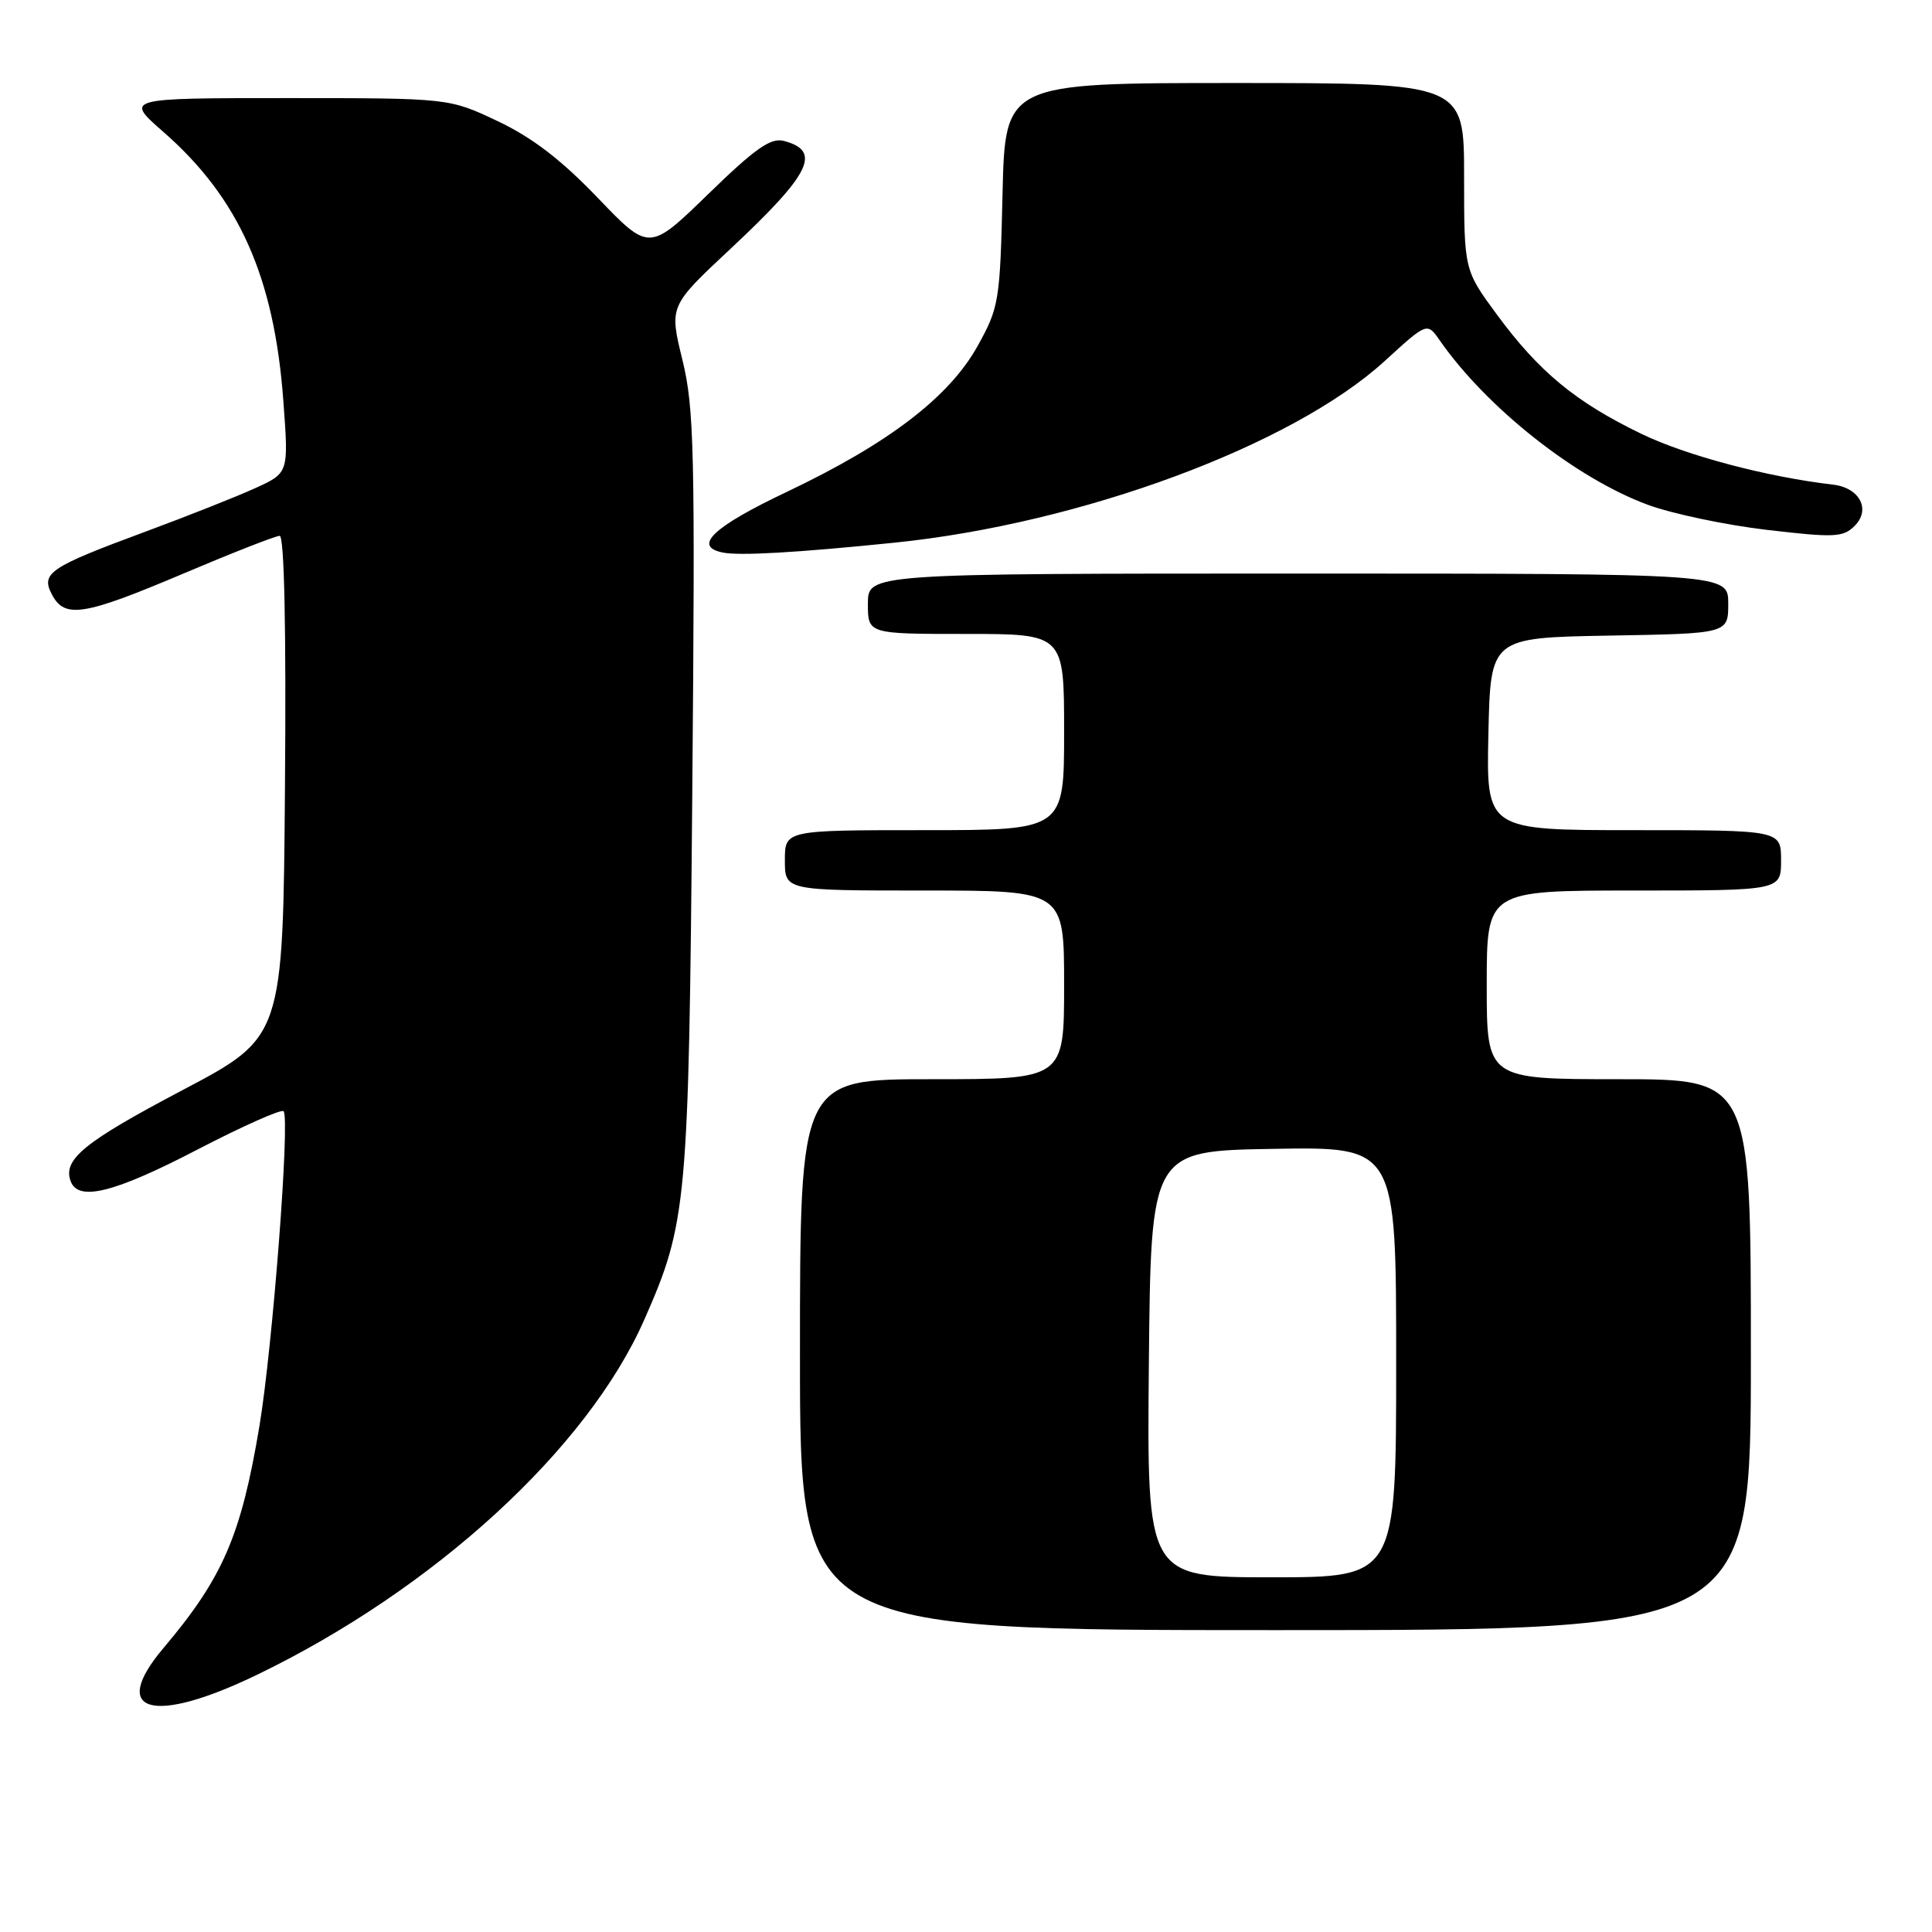 <?xml version="1.0" encoding="UTF-8" standalone="no"?>
<!DOCTYPE svg PUBLIC "-//W3C//DTD SVG 1.1//EN" "http://www.w3.org/Graphics/SVG/1.1/DTD/svg11.dtd" >
<svg xmlns="http://www.w3.org/2000/svg" xmlns:xlink="http://www.w3.org/1999/xlink" version="1.1" viewBox="0 0 256 256">
 <g >
 <path fill="currentColor"
d=" M 34.05 221.92 C 57.53 210.58 77.84 191.96 85.37 174.87 C 91.04 162.01 91.26 159.58 91.73 105.14 C 92.12 59.72 91.99 54.08 90.42 47.67 C 88.68 40.56 88.68 40.56 96.73 33.03 C 107.44 23.02 108.94 20.00 103.85 18.67 C 102.12 18.22 100.06 19.67 93.85 25.71 C 86.02 33.32 86.02 33.32 79.20 26.21 C 74.36 21.16 70.50 18.21 65.94 16.05 C 59.50 13.00 59.50 13.00 38.02 13.00 C 16.53 13.00 16.53 13.00 21.64 17.47 C 31.68 26.25 36.35 36.73 37.55 53.19 C 38.25 62.66 38.25 62.66 33.87 64.66 C 31.47 65.76 24.91 68.36 19.29 70.44 C 6.49 75.18 5.36 75.94 6.91 78.83 C 8.60 81.99 11.14 81.58 24.30 76.00 C 30.79 73.25 36.53 71.00 37.06 71.00 C 37.67 71.00 37.93 83.40 37.76 104.21 C 37.50 137.43 37.50 137.43 24.16 144.46 C 11.09 151.35 8.27 153.66 9.38 156.56 C 10.41 159.23 15.19 158.03 26.13 152.34 C 32.12 149.23 37.27 146.94 37.57 147.24 C 38.46 148.12 36.12 178.54 34.37 189.00 C 31.94 203.50 29.54 209.05 21.64 218.40 C 14.41 226.97 20.21 228.61 34.05 221.92 Z  M 232.00 179.50 C 232.00 143.00 232.00 143.00 214.50 143.00 C 197.00 143.00 197.00 143.00 197.00 130.50 C 197.00 118.00 197.00 118.00 216.50 118.00 C 236.00 118.00 236.00 118.00 236.00 114.00 C 236.00 110.00 236.00 110.00 216.47 110.00 C 196.94 110.00 196.94 110.00 197.22 97.25 C 197.50 84.50 197.50 84.50 213.25 84.22 C 229.00 83.95 229.00 83.95 229.00 79.97 C 229.00 76.00 229.00 76.00 172.00 76.00 C 115.00 76.00 115.00 76.00 115.00 80.00 C 115.00 84.00 115.00 84.00 128.00 84.00 C 141.00 84.00 141.00 84.00 141.00 97.00 C 141.00 110.00 141.00 110.00 122.50 110.00 C 104.00 110.00 104.00 110.00 104.00 114.00 C 104.00 118.00 104.00 118.00 122.50 118.00 C 141.00 118.00 141.00 118.00 141.00 130.50 C 141.00 143.00 141.00 143.00 123.50 143.00 C 106.00 143.00 106.00 143.00 106.00 179.50 C 106.00 216.00 106.00 216.00 169.00 216.00 C 232.00 216.00 232.00 216.00 232.00 179.50 Z  M 118.50 71.91 C 143.29 69.38 171.25 59.02 183.50 47.82 C 189.10 42.70 189.10 42.70 190.77 45.10 C 197.00 54.04 208.81 63.37 218.35 66.89 C 221.56 68.07 228.66 69.57 234.12 70.21 C 243.11 71.26 244.22 71.21 245.76 69.67 C 247.92 67.51 246.41 64.63 242.90 64.22 C 234.06 63.18 223.49 60.38 217.50 57.49 C 208.79 53.28 203.95 49.29 198.36 41.70 C 194.00 35.78 194.00 35.78 194.00 23.39 C 194.00 11.00 194.00 11.00 163.59 11.00 C 133.18 11.00 133.18 11.00 132.84 25.75 C 132.51 39.89 132.38 40.72 129.56 45.81 C 125.79 52.61 117.74 58.77 104.25 65.18 C 94.49 69.81 91.76 72.39 95.75 73.21 C 97.94 73.67 105.59 73.23 118.50 71.91 Z  M 152.23 180.75 C 152.50 152.50 152.50 152.50 168.75 152.23 C 185.00 151.95 185.00 151.95 185.00 180.48 C 185.00 209.00 185.00 209.00 168.48 209.00 C 151.97 209.00 151.97 209.00 152.23 180.75 Z "/>
</g>
</svg>